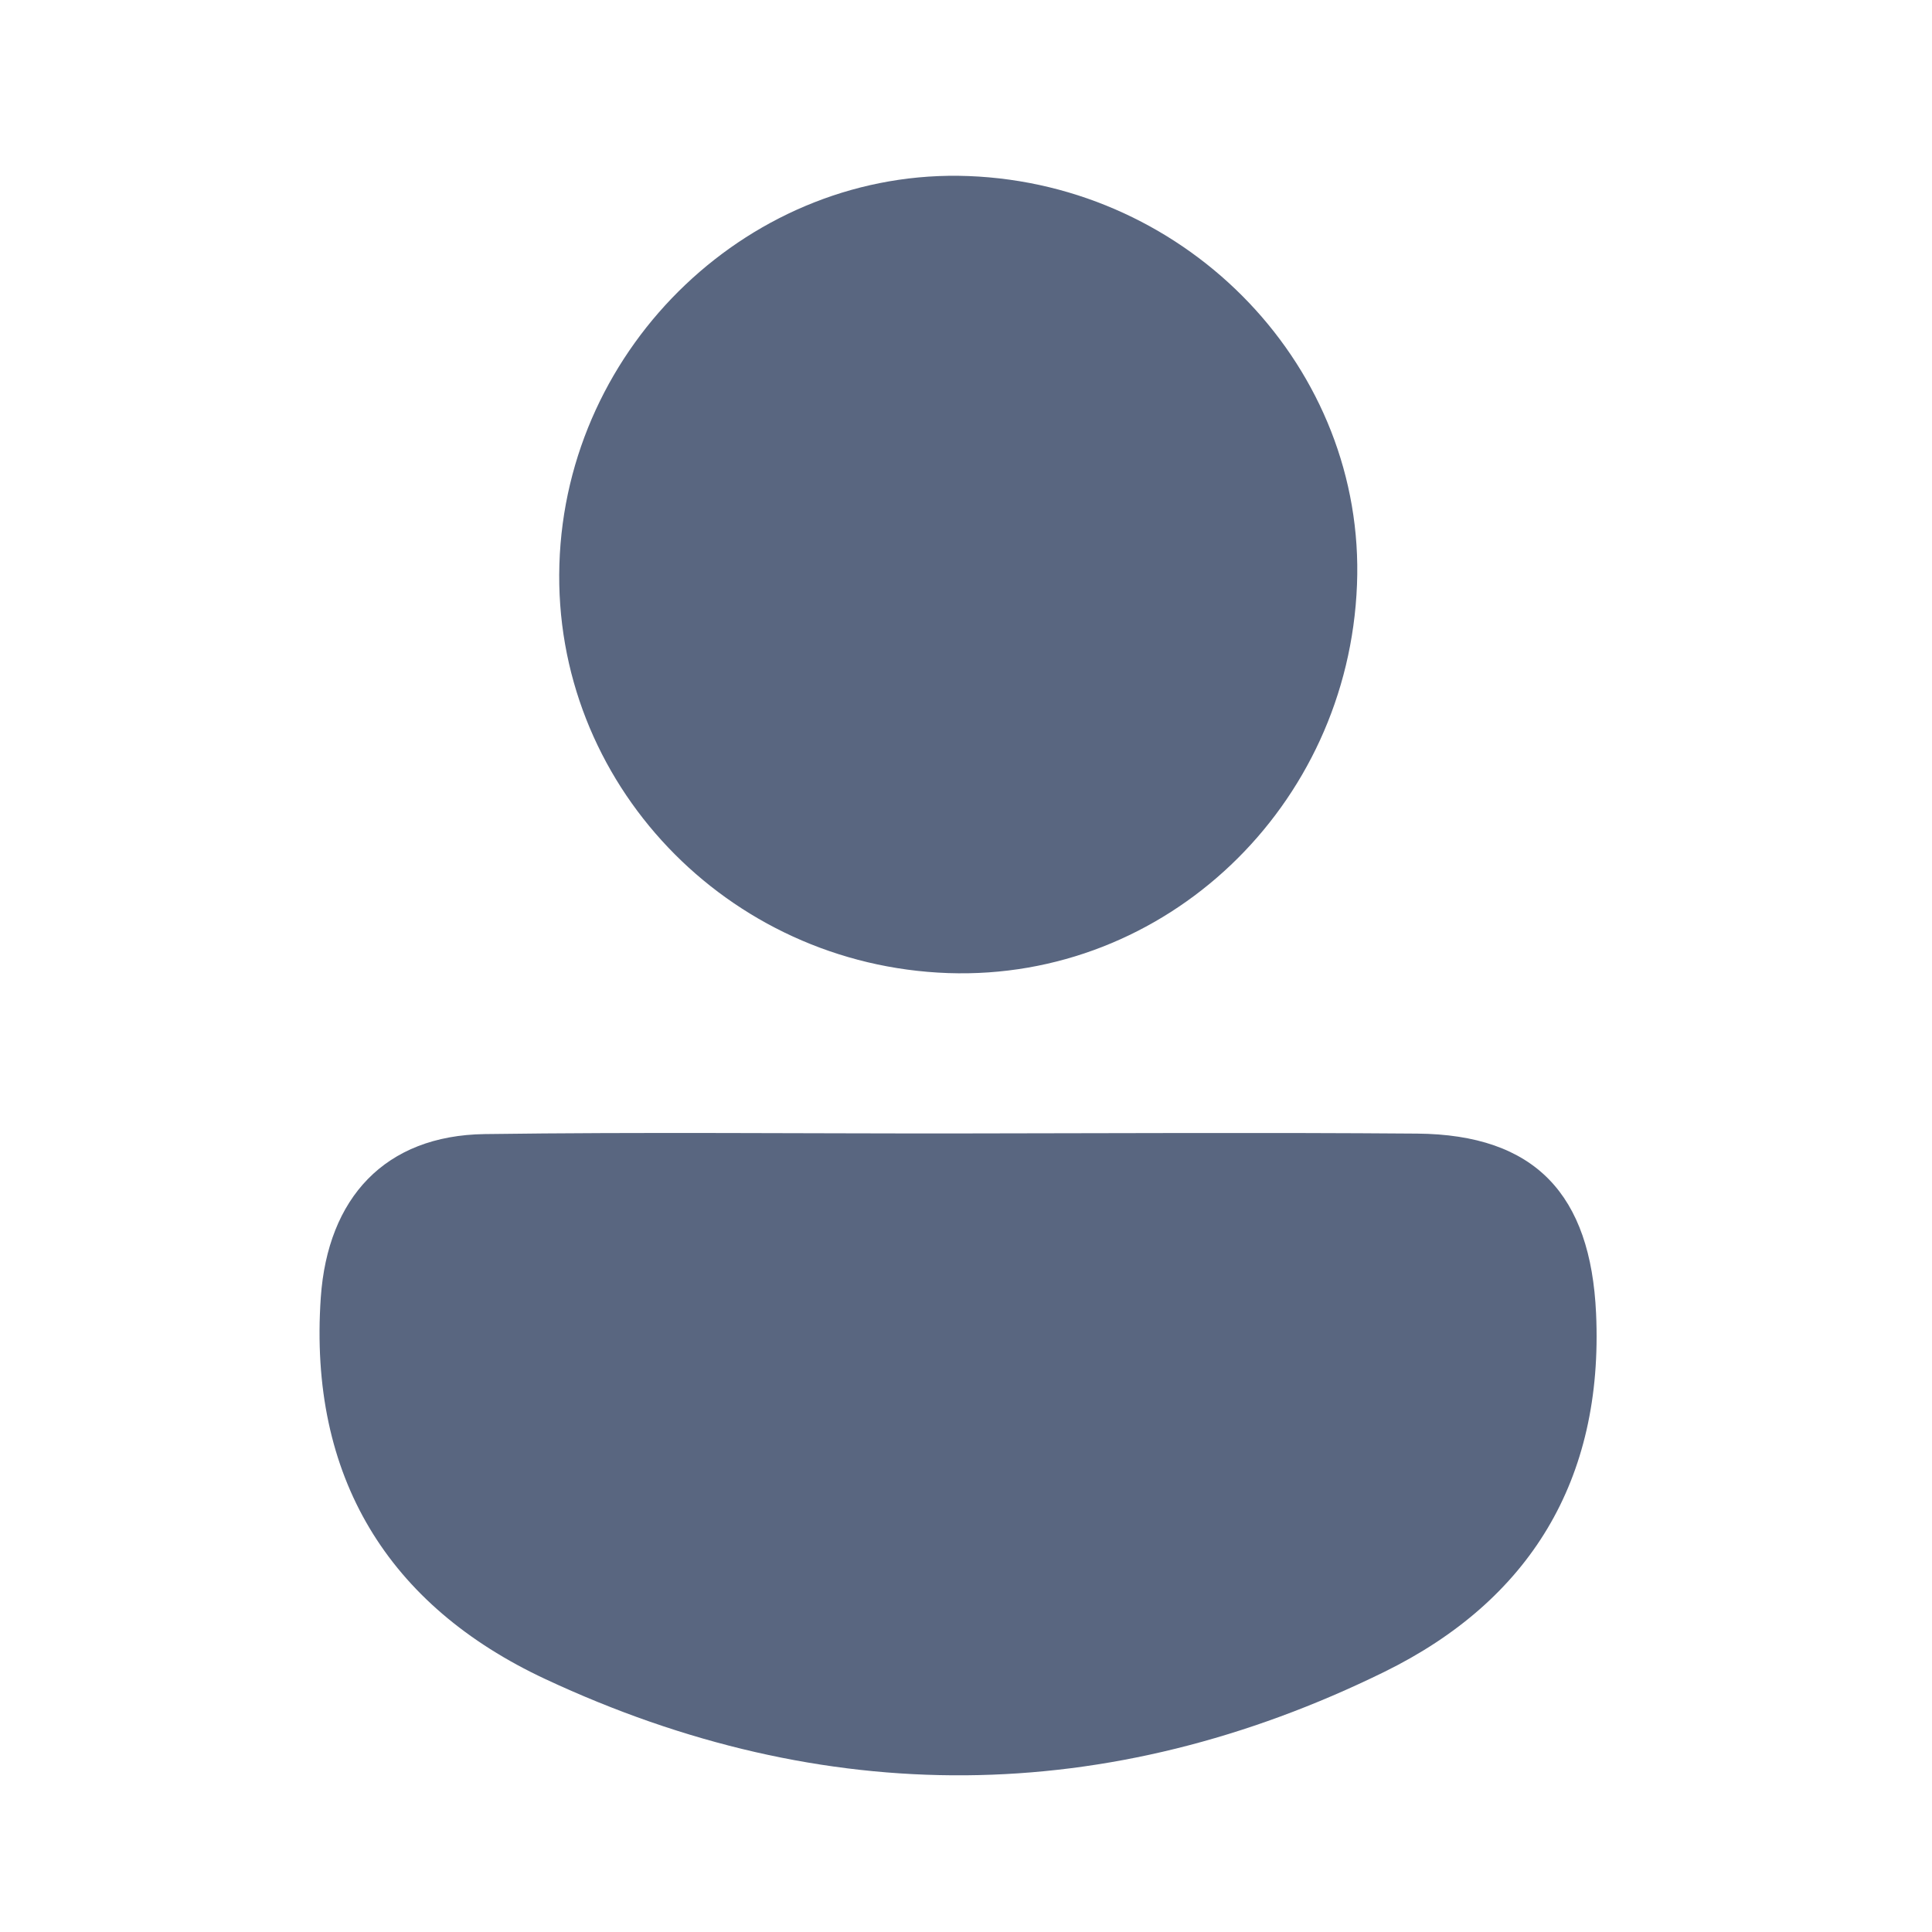 <svg width="24" height="24" viewBox="0 0 24 24" fill="none" xmlns="http://www.w3.org/2000/svg">
<path d="M11.908 14.08C13.806 14.078 15.705 14.067 17.603 14.082C19.075 14.094 19.76 14.843 19.827 16.315C19.922 18.392 18.995 19.884 17.2 20.767C13.761 22.457 10.238 22.477 6.774 20.858C4.824 19.947 3.831 18.349 3.985 16.117C4.071 14.883 4.78 14.105 6.021 14.088C7.984 14.061 9.945 14.082 11.908 14.08Z" fill="#596680"/>
<path d="M11.778 12.088C9.028 11.991 6.865 9.718 6.949 7.011C7.032 4.281 9.347 2.084 12.031 2.187C14.782 2.292 16.964 4.588 16.857 7.264C16.749 10.024 14.477 12.181 11.778 12.088Z" fill="#596680"/>
</svg>
